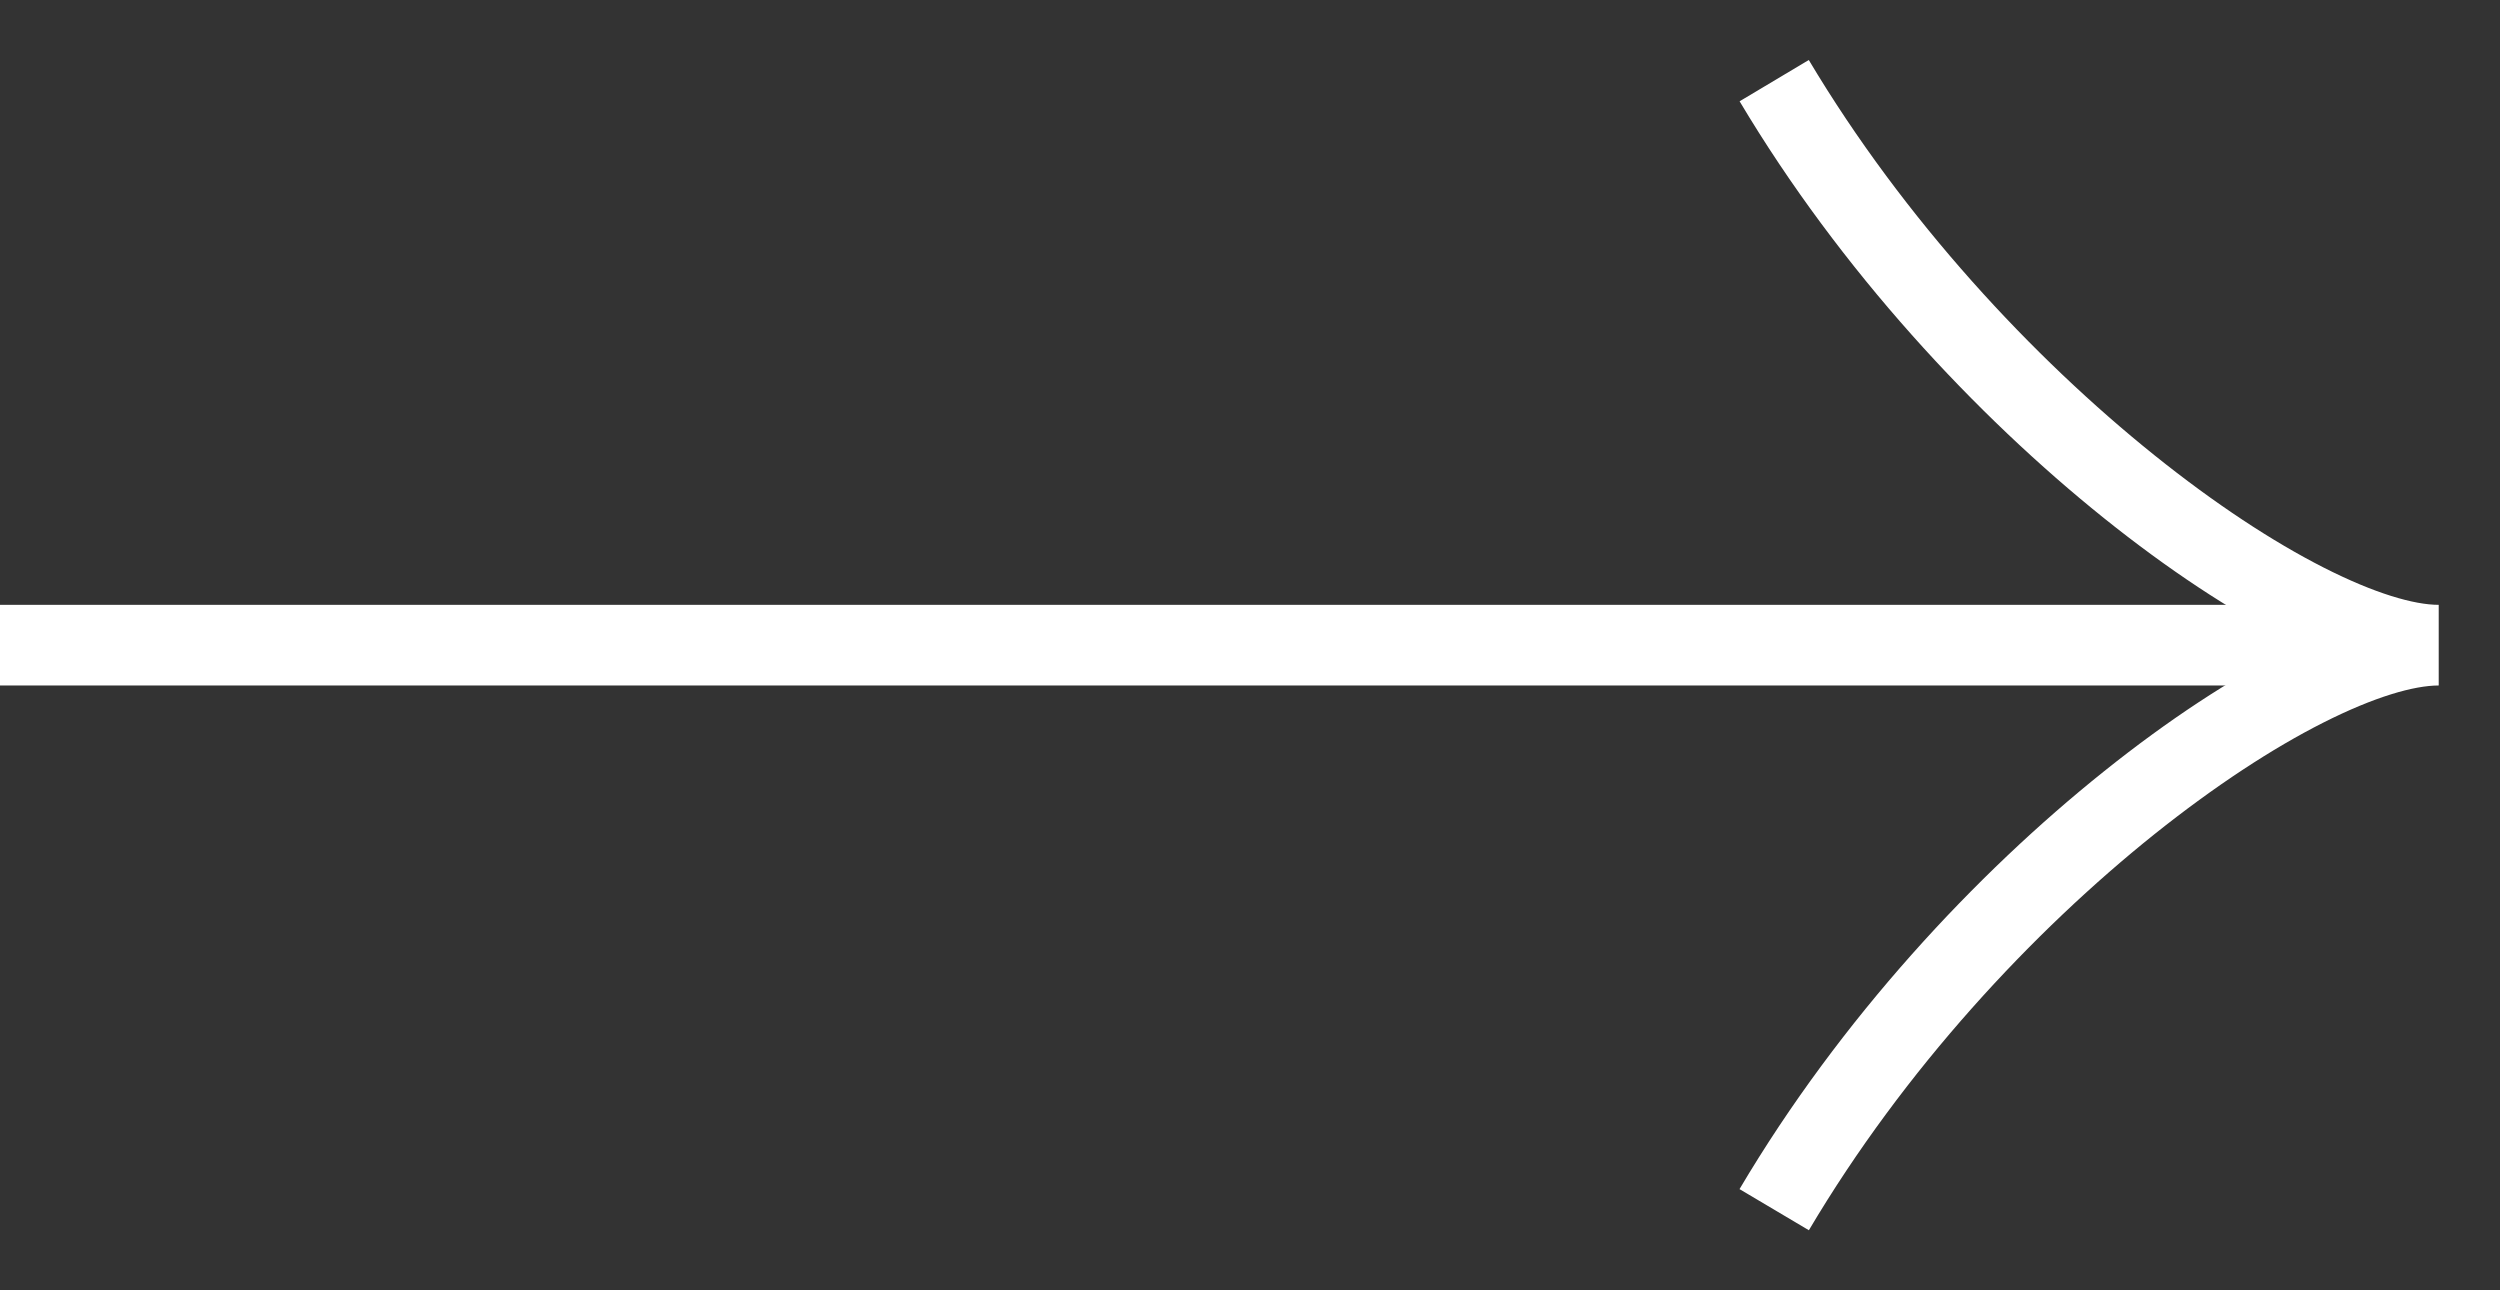 <svg width="31" height="16" viewBox="0 0 31 16" fill="none" xmlns="http://www.w3.org/2000/svg">
<rect x="0" y="0" width="31" height="16" fill="#333333" stroke="none"/>
<path fill-rule="evenodd" clip-rule="evenodd" d="M26.714 5.644C25.211 4.438 23.615 2.731 22.429 0.744L21.571 1.256C22.825 3.359 24.504 5.153 26.088 6.424C26.881 7.06 27.658 7.572 28.356 7.927C28.404 7.951 28.451 7.975 28.499 7.998C28.452 8.021 28.404 8.044 28.357 8.068C27.659 8.421 26.882 8.93 26.089 9.565C24.504 10.832 22.824 12.627 21.57 14.745L22.43 15.255C23.616 13.253 25.211 11.548 26.714 10.345C27.465 9.745 28.184 9.276 28.808 8.961C29.447 8.638 29.936 8.5 30.24 8.5V7.5C29.937 7.5 29.448 7.361 28.81 7.036C28.185 6.718 27.465 6.247 26.714 5.644Z" fill="white"/>
<path fill-rule="evenodd" clip-rule="evenodd" d="M0 7.5L30 7.5L30 8.5L-8.74228e-08 8.5L0 7.5Z" fill="white"/>
</svg>